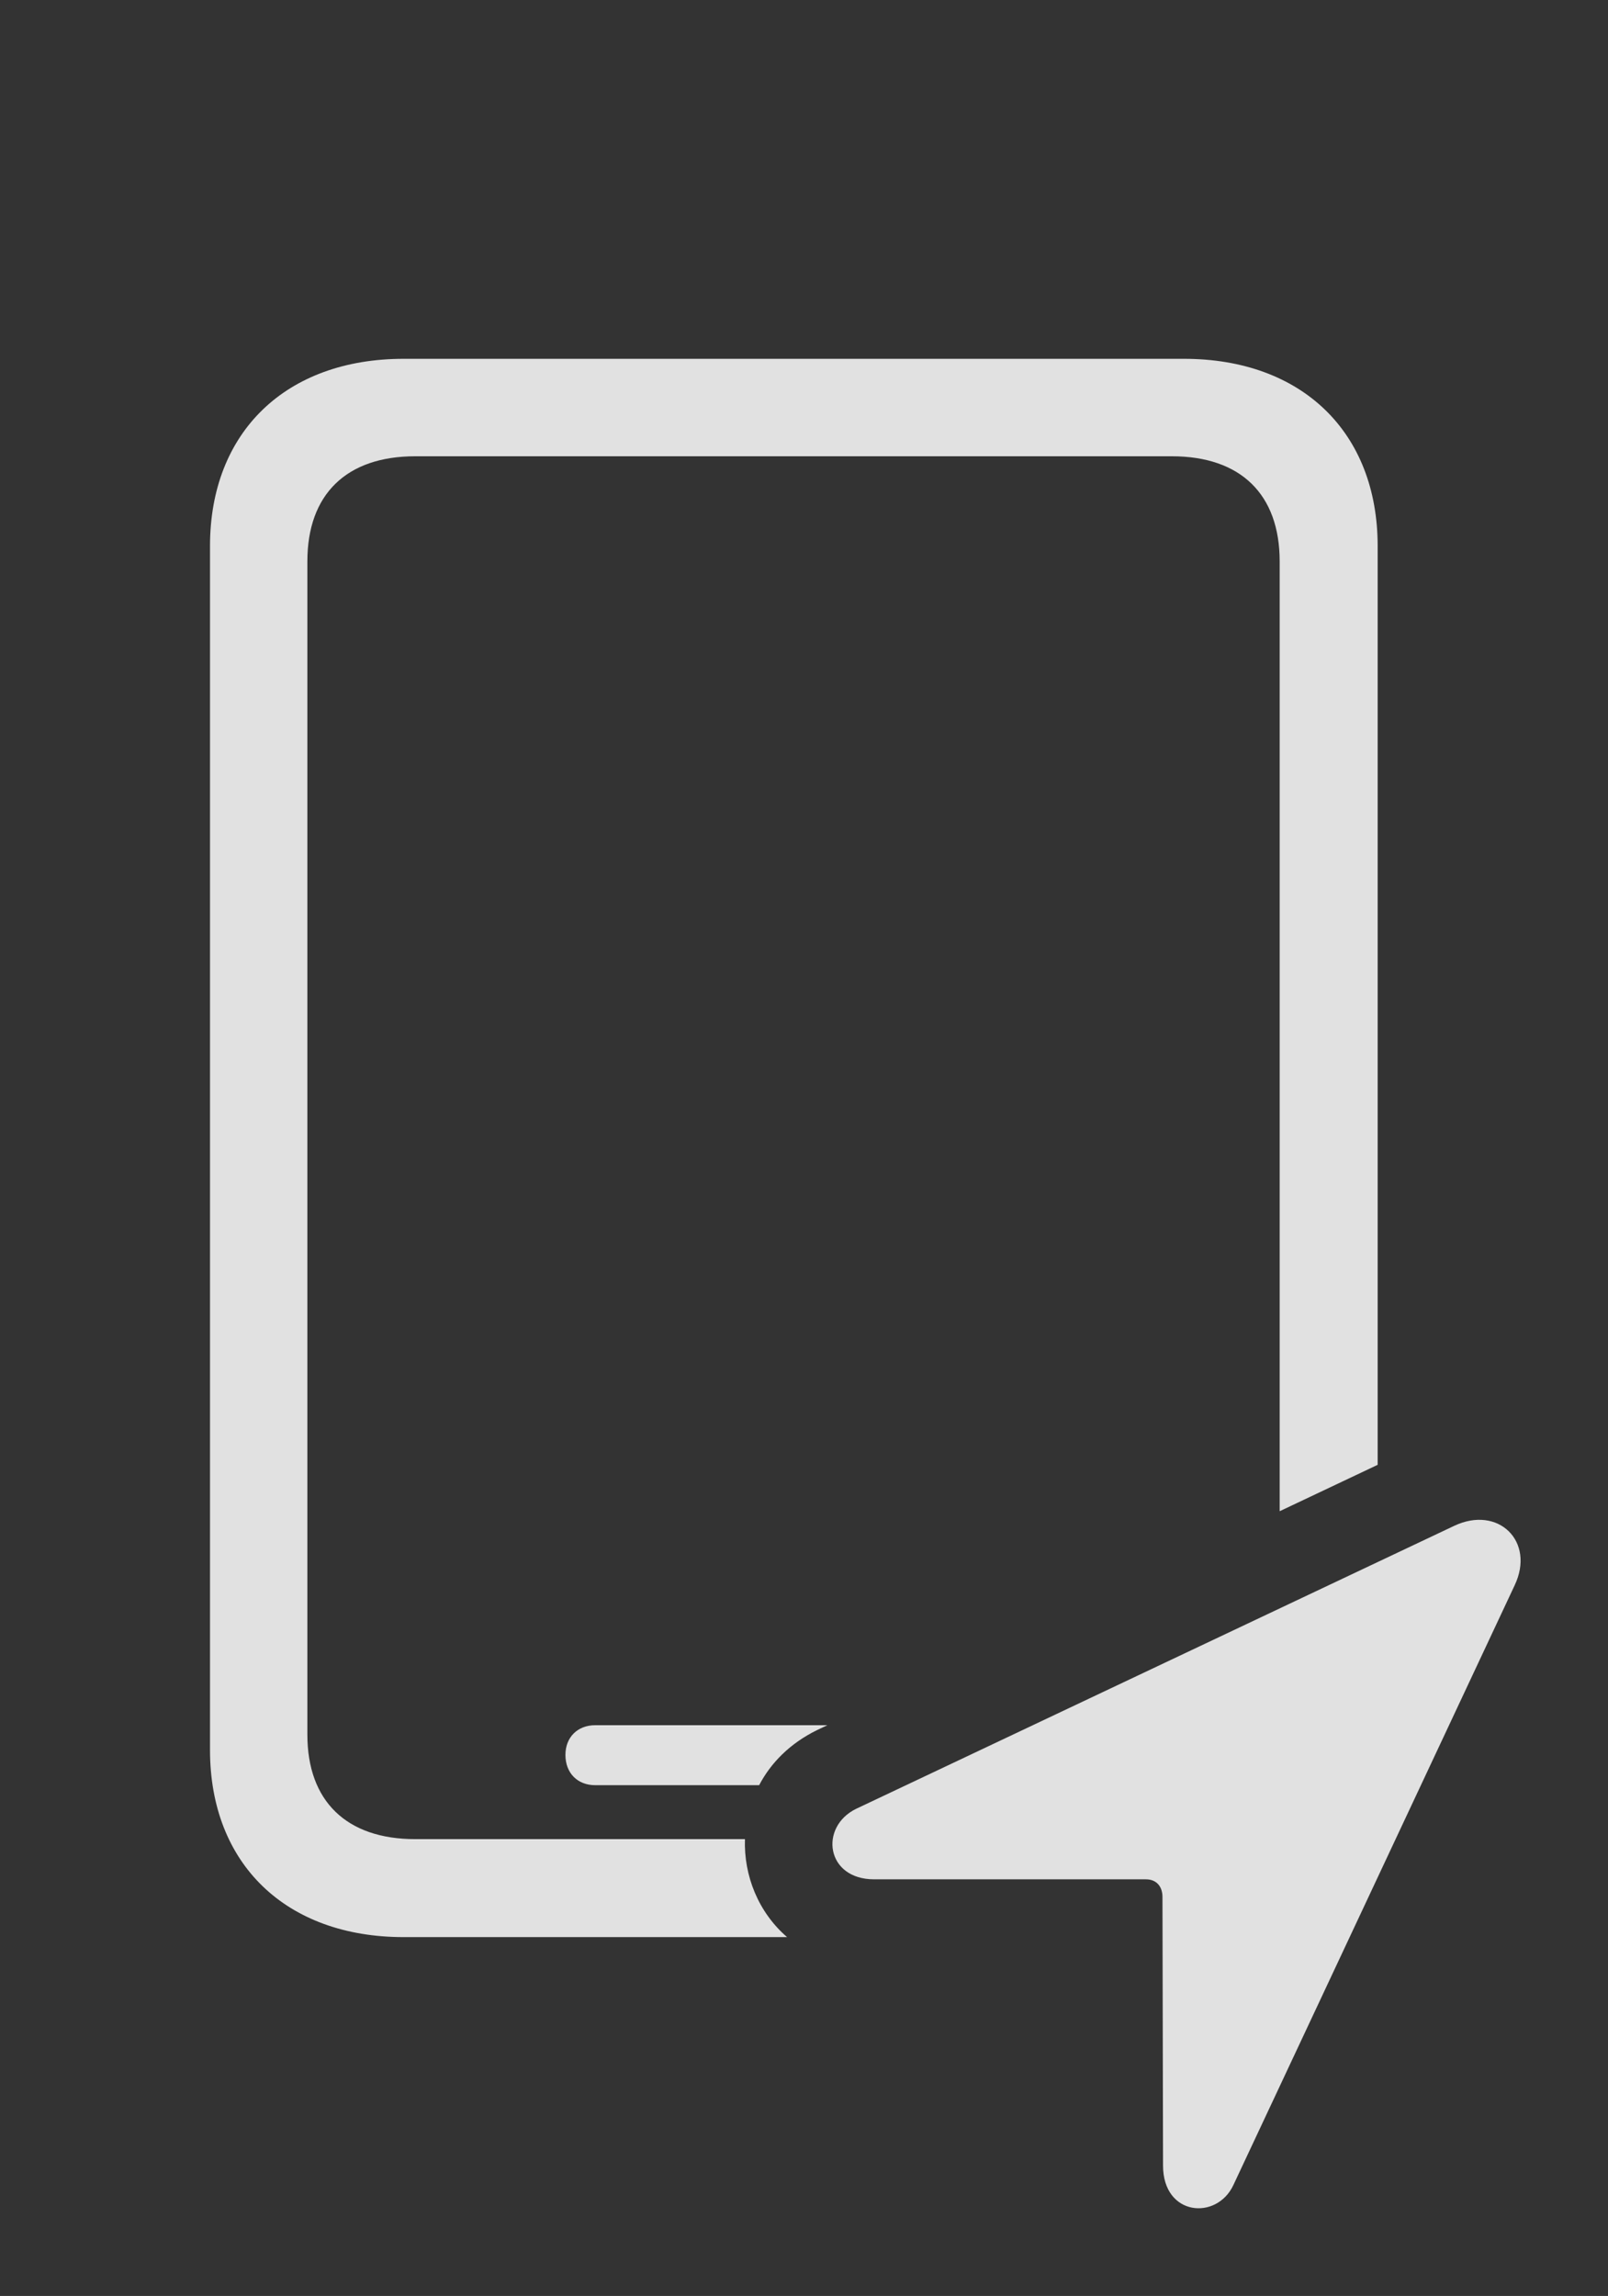 <?xml version="1.0" encoding="UTF-8"?>
<!--Generator: Apple Native CoreSVG 341-->
<!DOCTYPE svg
PUBLIC "-//W3C//DTD SVG 1.1//EN"
       "http://www.w3.org/Graphics/SVG/1.1/DTD/svg11.dtd">
<svg version="1.1" xmlns="http://www.w3.org/2000/svg" xmlns:xlink="http://www.w3.org/1999/xlink" viewBox="0 0 28.538 40.729">
 <rect x="0" y="0" width="28.538" height="40.729" fill="#333333" stroke="none"/>
 <g>
  <rect height="40.729" opacity="0" width="28.538" x="0" y="0"/>
  <path d="M24.45 9.686L24.45 25.985L22.711 26.808L22.711 9.959C22.711 8.768 22.018 8.094 20.797 8.094L7.369 8.094C6.149 8.094 5.455 8.768 5.455 9.959L5.455 30.77C5.455 31.951 6.149 32.625 7.369 32.625L13.221 32.625C13.199 33.275 13.461 33.926 13.969 34.363L7.164 34.363C5.075 34.363 3.727 33.065 3.727 31.043L3.727 9.686C3.727 7.664 5.075 6.365 7.164 6.365L21.012 6.365C23.102 6.365 24.45 7.664 24.45 9.686ZM14.498 30.692C14.018 30.928 13.679 31.274 13.473 31.668L10.563 31.668C10.25 31.668 10.035 31.453 10.035 31.131C10.035 30.818 10.25 30.604 10.563 30.604L14.684 30.604Z" fill="white" fill-opacity="0.85"/>
  <path d="M15.514 33.338L20.338 33.338C20.524 33.338 20.631 33.465 20.631 33.651L20.641 38.416C20.641 39.315 21.598 39.393 21.891 38.758L26.881 28.123C27.252 27.342 26.588 26.697 25.807 27.068L15.192 32.088C14.537 32.41 14.655 33.338 15.514 33.338Z" fill="white" fill-opacity="0.85"/>
 </g>
</svg>
